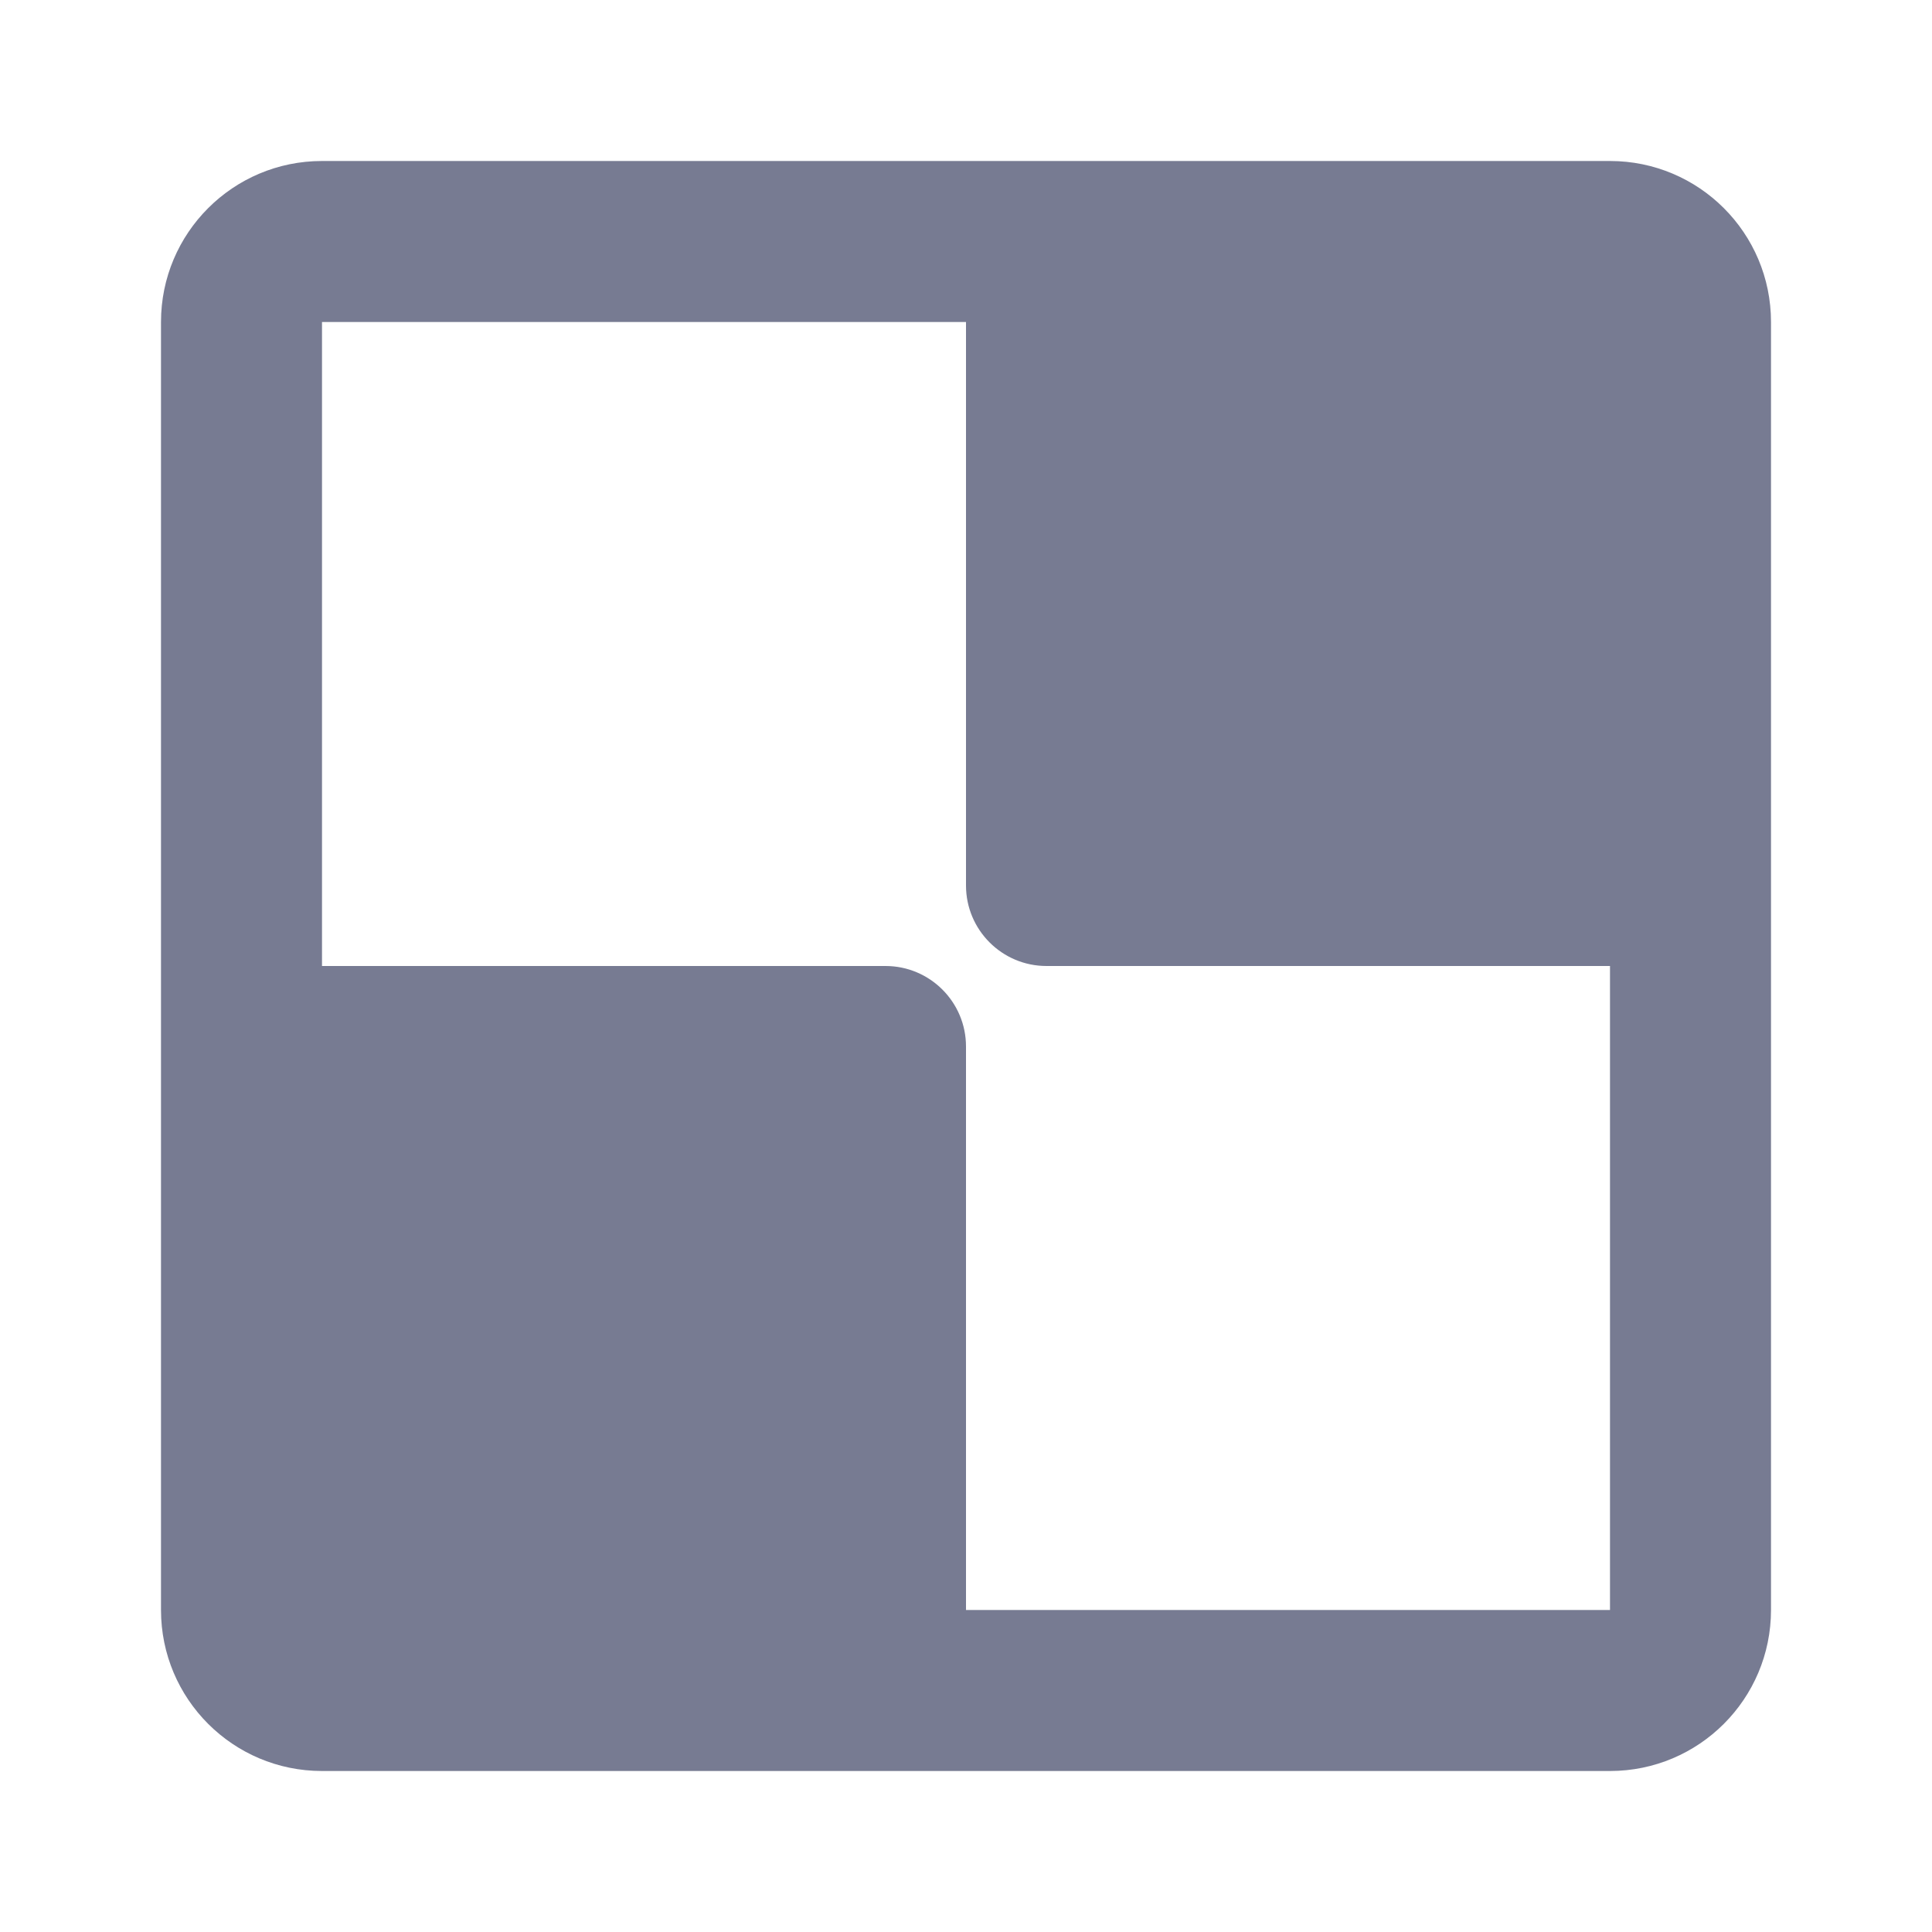 <svg width="24" height="24" viewBox="0 0 24 24" fill="none" xmlns="http://www.w3.org/2000/svg">
<path fill-rule="evenodd" clip-rule="evenodd" d="M2 4C2 2.895 2.895 2 4 2H20C21.105 2 22 2.895 22 4V20C22 21.105 21.105 22 20 22H4C2.895 22 2 21.105 2 20V4ZM4 4V12H11C11.552 12 12 12.448 12 13V20H20V12H13C12.448 12 12 11.552 12 11V4L4 4Z" fill="#777B92"/>
</svg>
